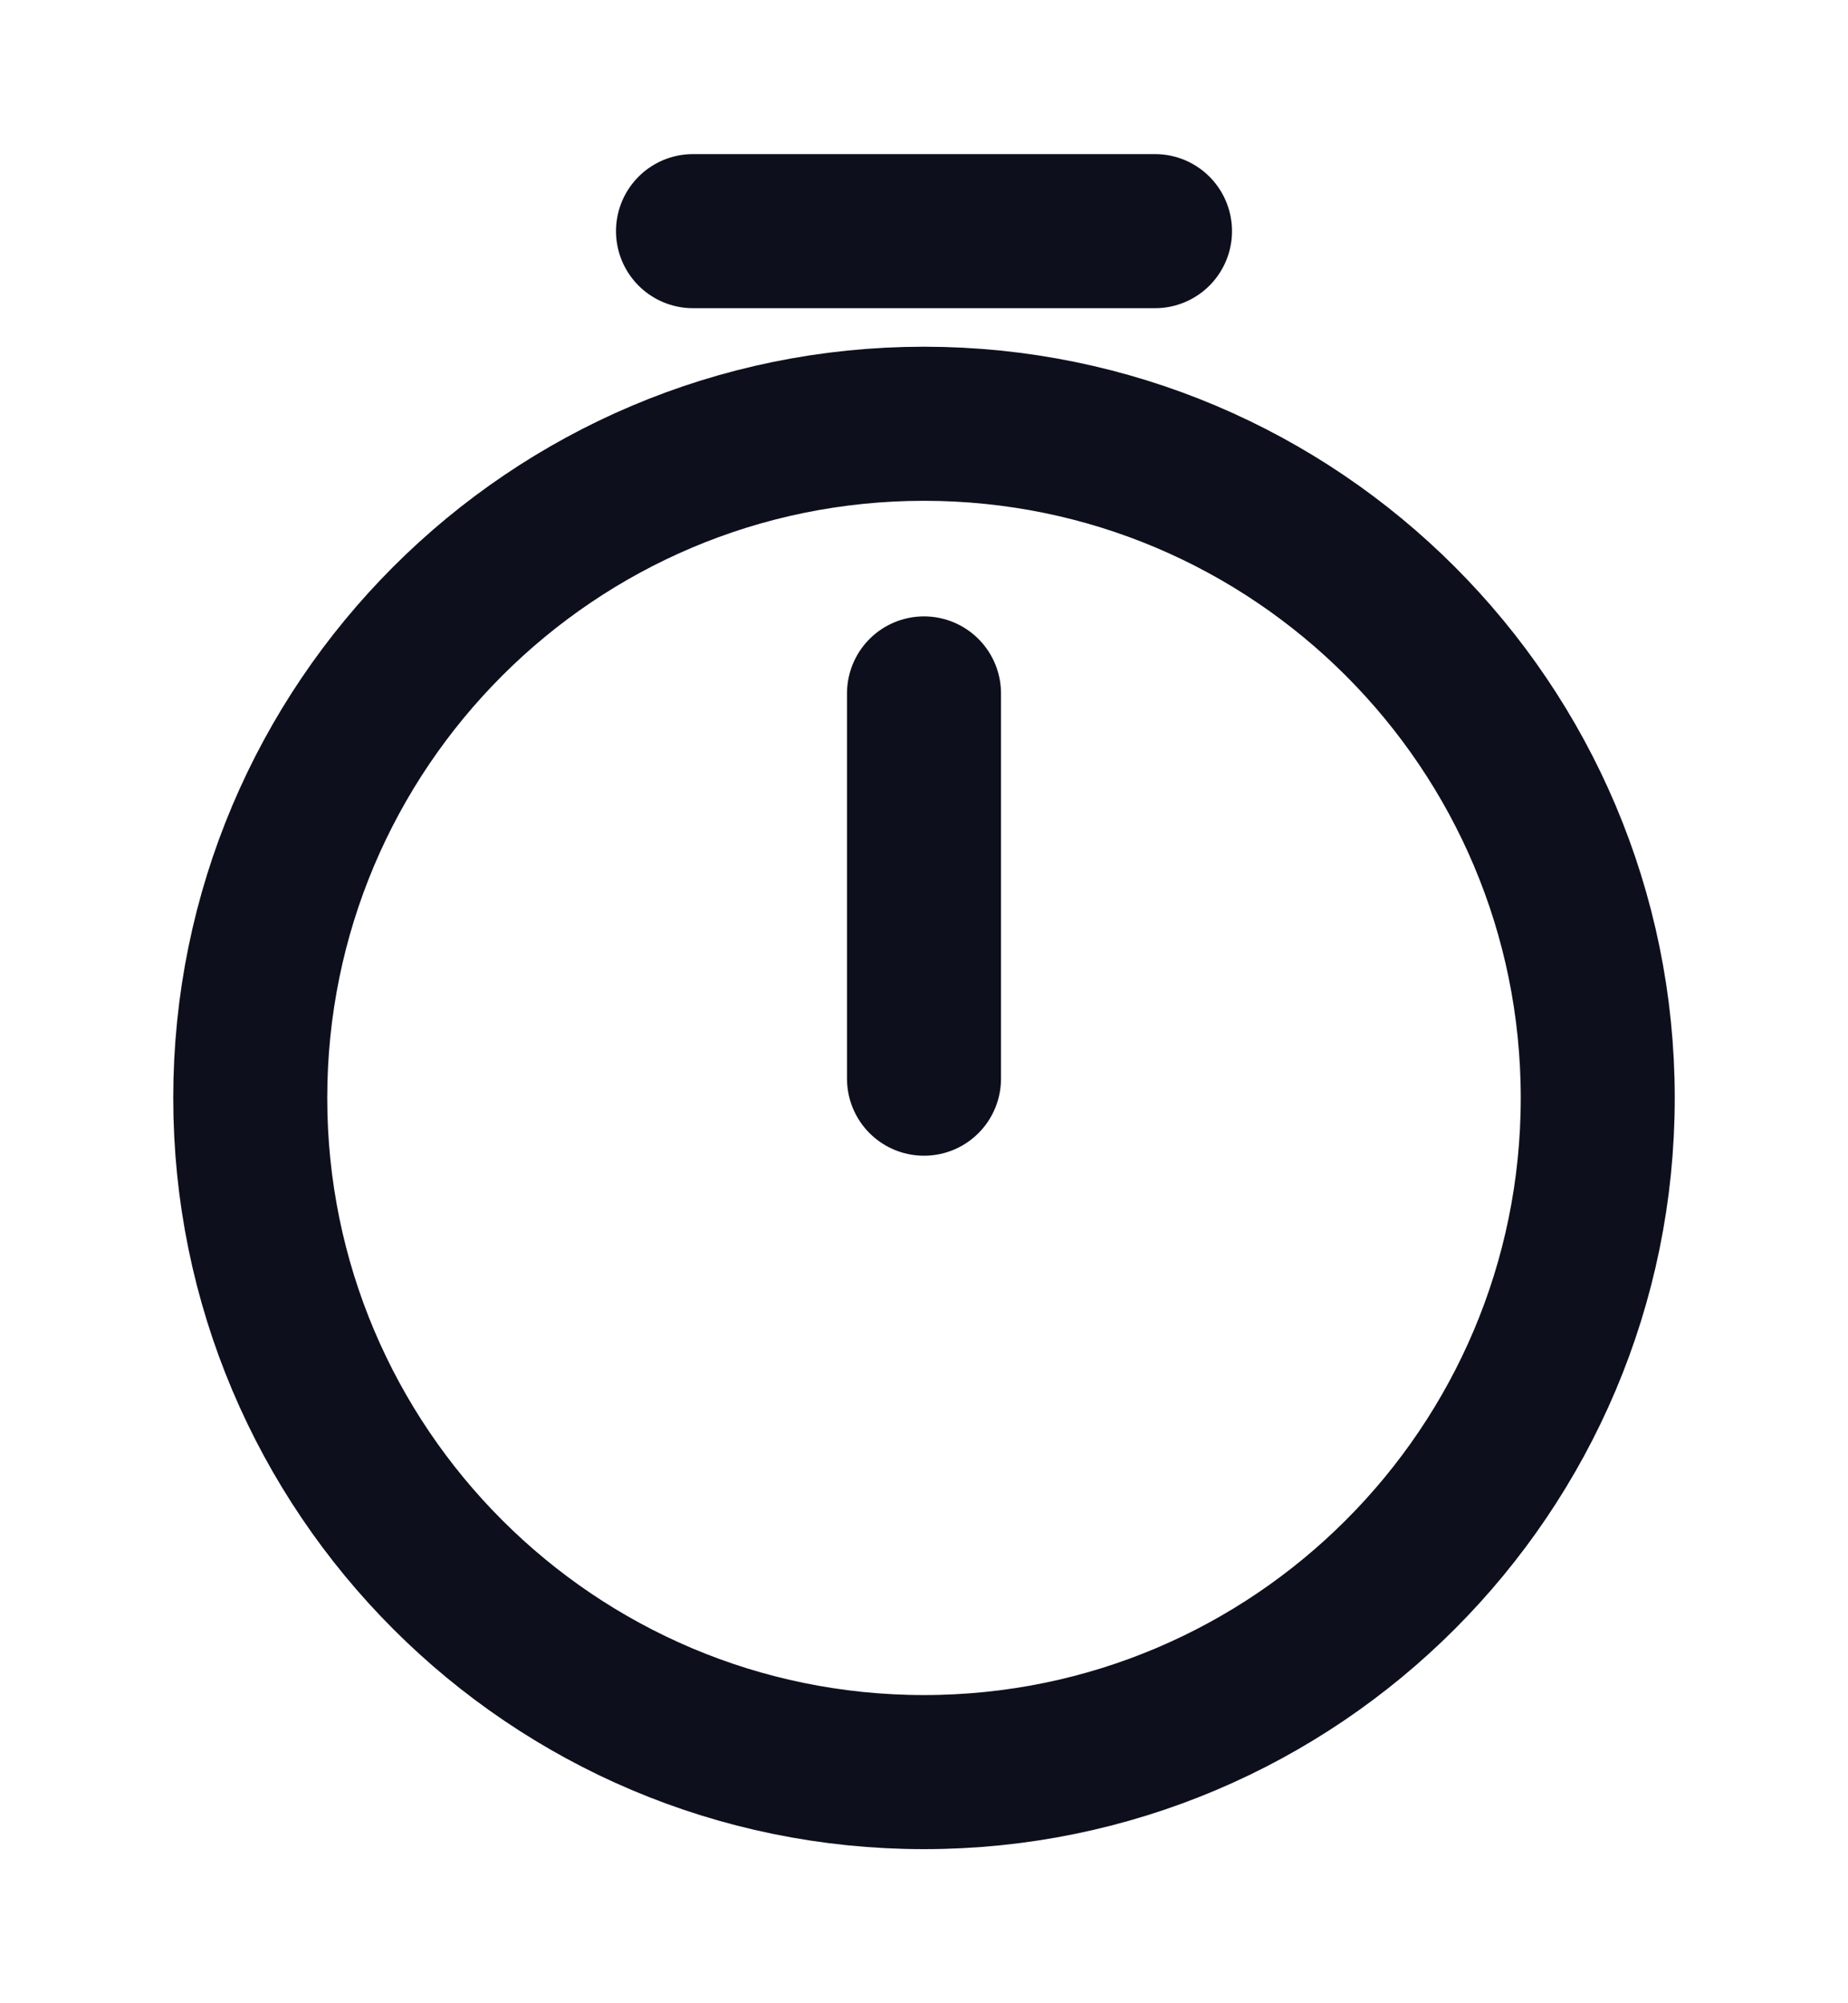 <svg width="12" height="13" viewBox="0 0 12 13" fill="none" xmlns="http://www.w3.org/2000/svg">
<path d="M10.375 7.125C10.375 9.54 8.415 11.5 6 11.5C3.585 11.5 1.625 9.54 1.625 7.125C1.625 4.71 3.585 2.75 6 2.75C8.415 2.75 10.375 4.71 10.375 7.125Z" stroke="#0D101C" stroke-linecap="round" stroke-linejoin="round"/>
<path d="M6 4.5V7" stroke="#0D101C" stroke-linecap="round" stroke-linejoin="round"/>
<path d="M4.5 1.5H7.5" stroke="#0D101C" stroke-miterlimit="10" stroke-linecap="round" stroke-linejoin="round"/>
</svg>
